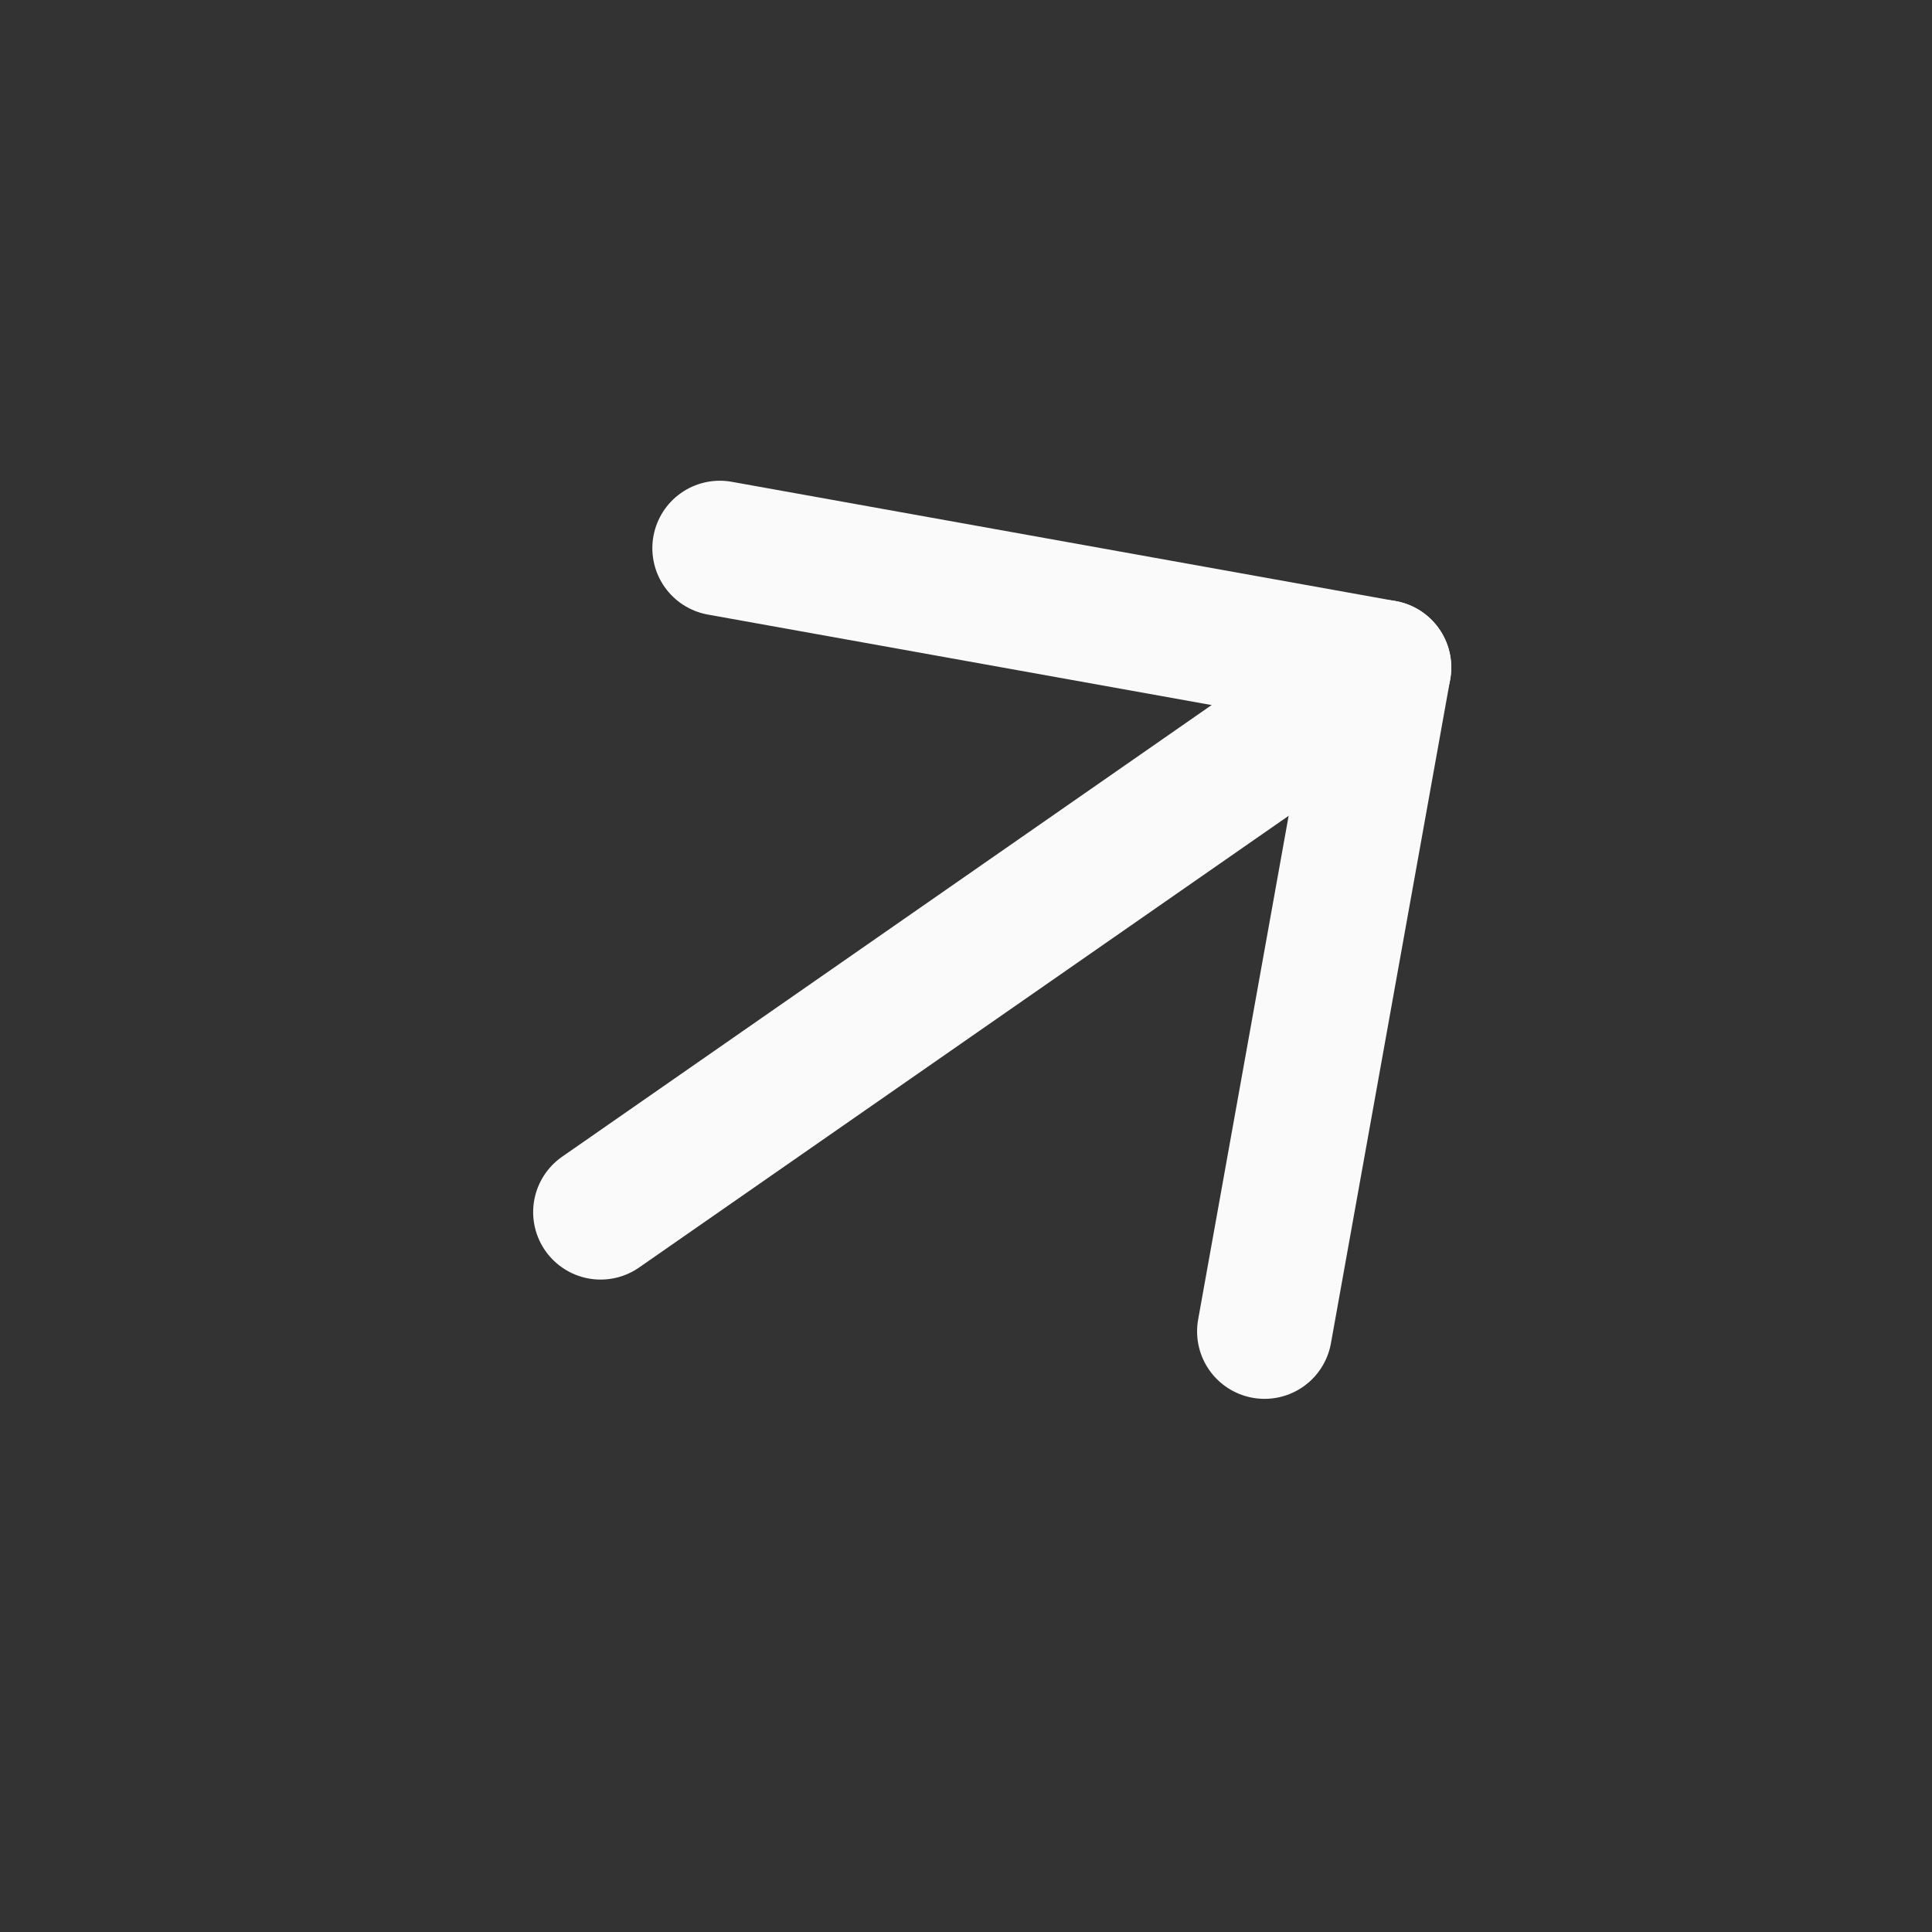 <svg width="23" height="23" viewBox="0 0 23 23" fill="none" xmlns="http://www.w3.org/2000/svg">
<rect x="0" y="0" width="23" height="23" fill="#333333" stroke="none"/>
<path d="M7.15 14.43L16.474 7.946" stroke="#FAFAFA" stroke-width="1.606" stroke-linecap="round" stroke-linejoin="round"/>
<path d="M8.569 6.526L16.474 7.946L15.054 15.85" stroke="#FAFAFA" stroke-width="1.606" stroke-linecap="round" stroke-linejoin="round"/>
</svg>

